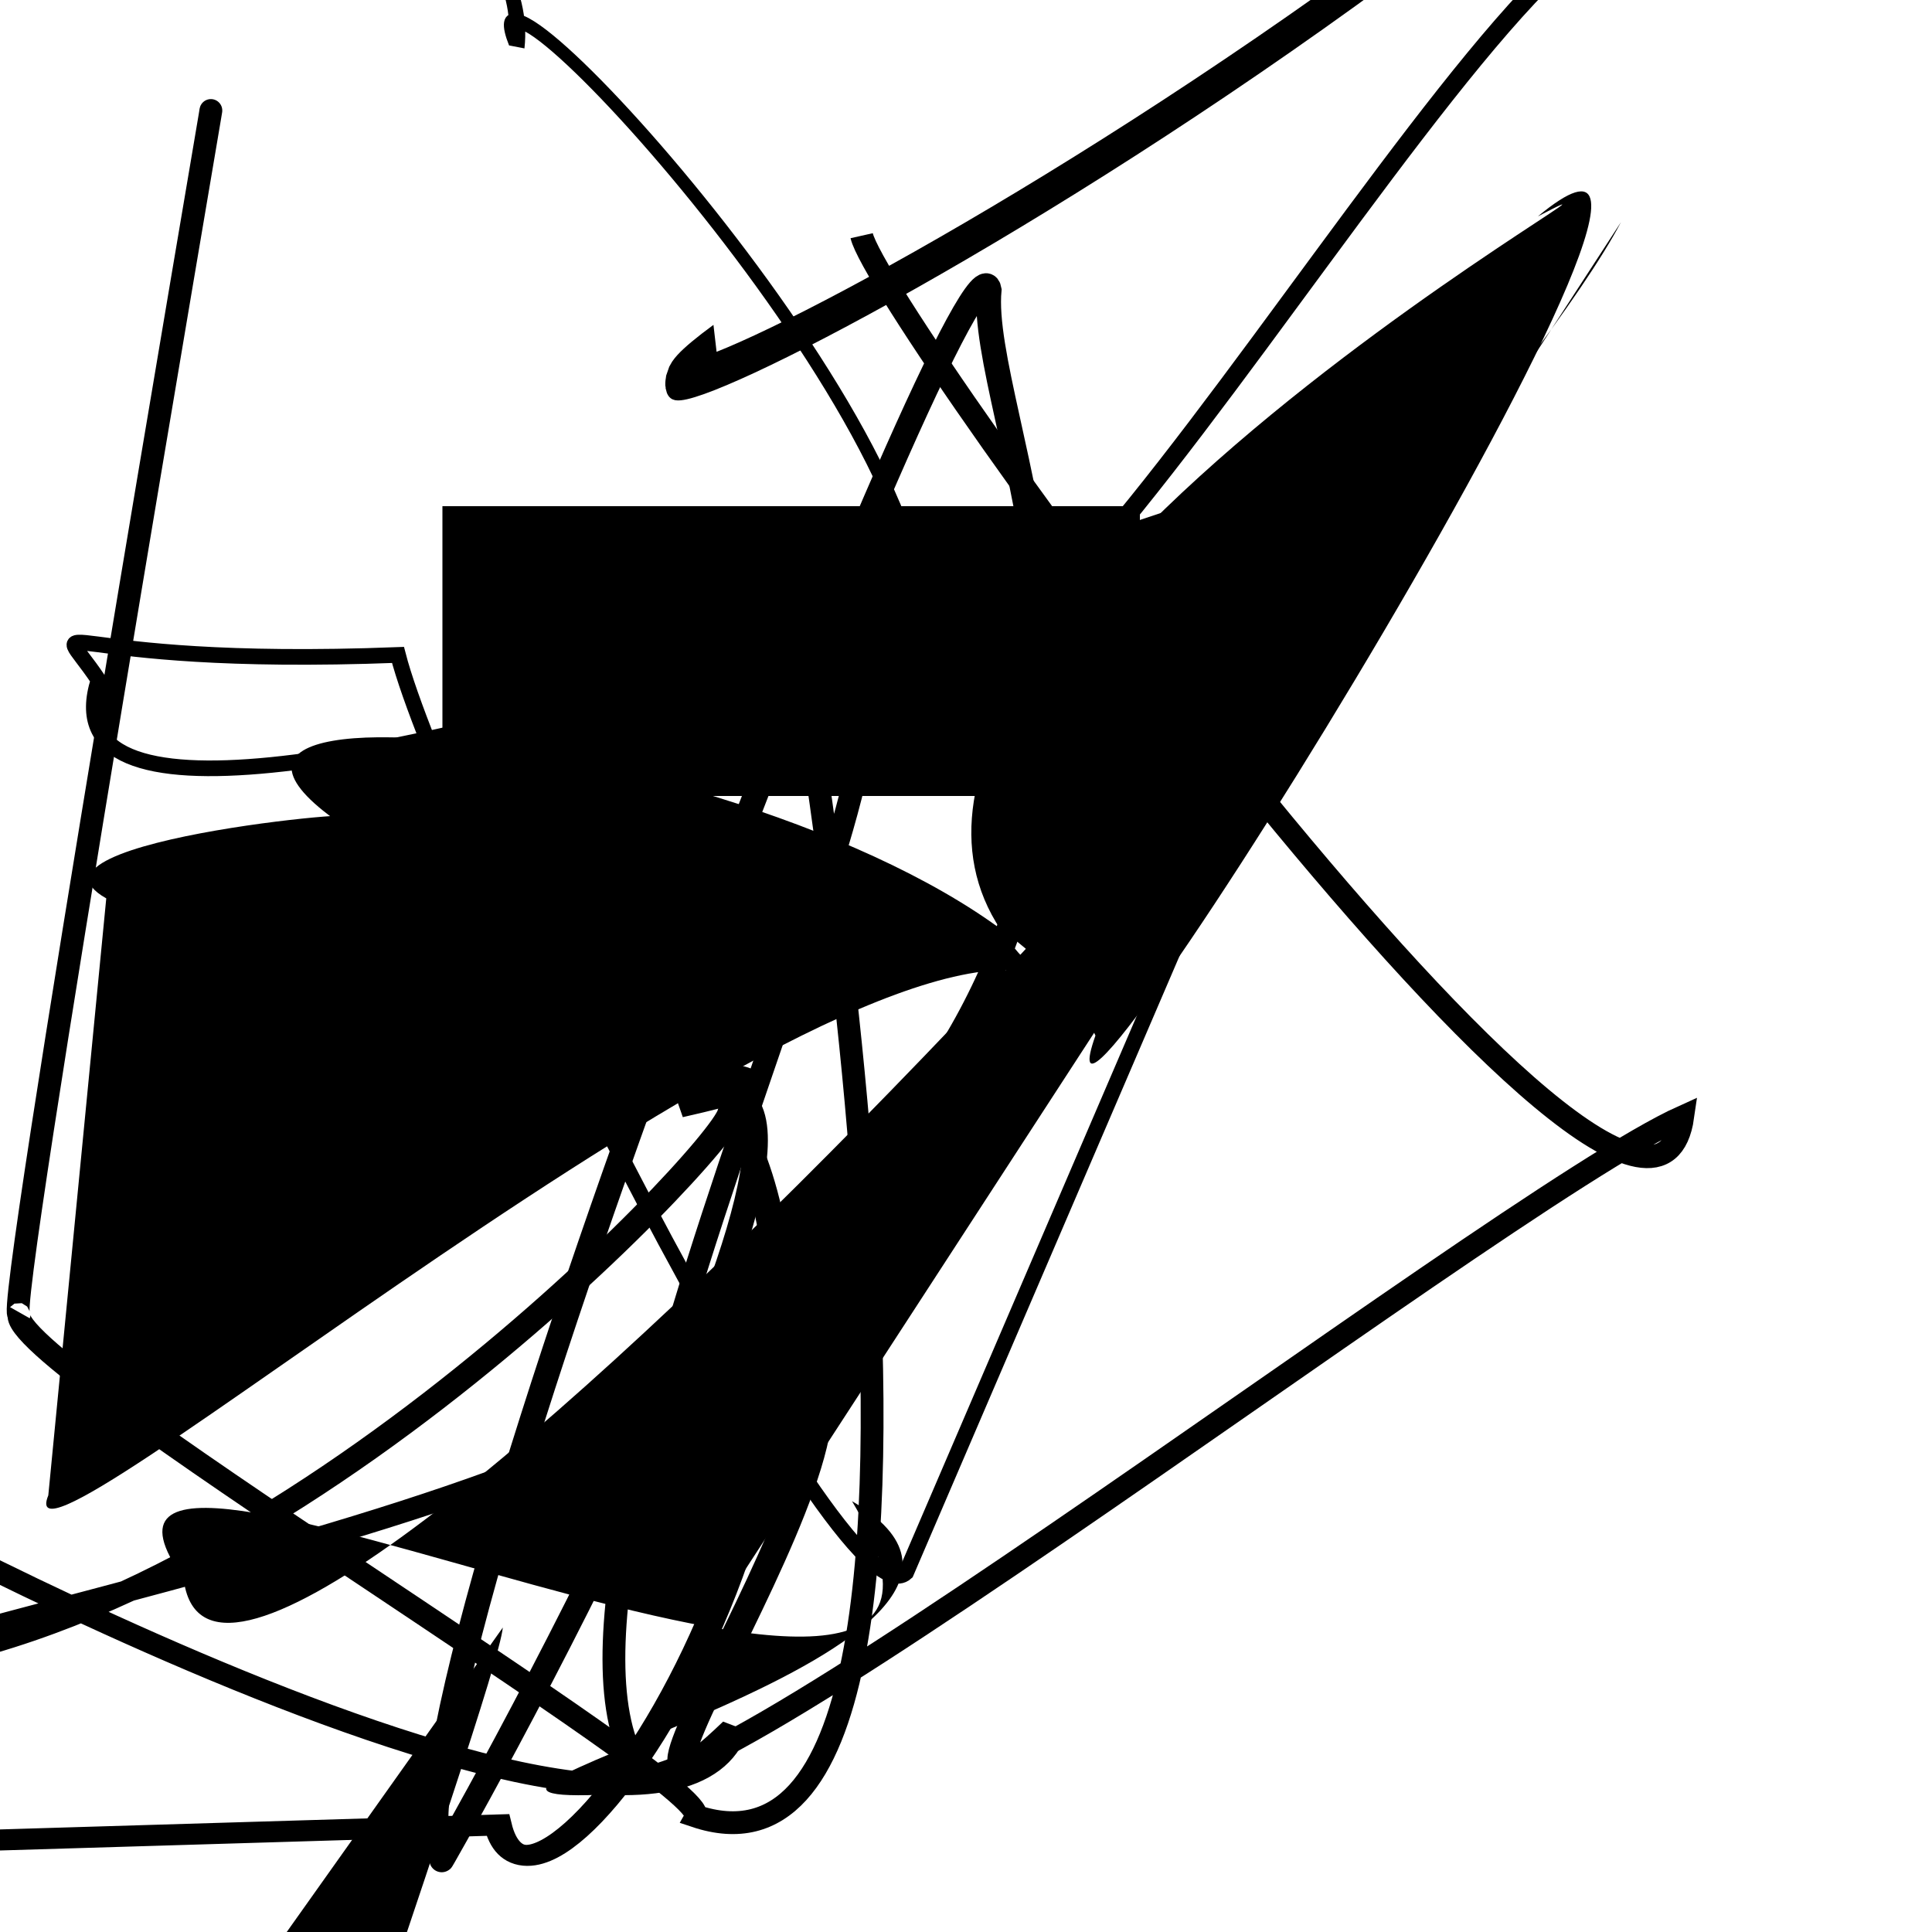 <?xml version="1.0" encoding="UTF-8"?>
<svg xmlns="http://www.w3.org/2000/svg" width="100" height="100" viewBox="0 0 100 100">
<defs>
<linearGradient id="g0" x1="0%" y1="0%" x2="100%" y2="100%">
<stop offset="0.0%" stop-color="hsl(106, 75%, 59%)" />
<stop offset="33.3%" stop-color="hsl(183, 71%, 60%)" />
<stop offset="66.7%" stop-color="hsl(242, 72%, 49%)" />
<stop offset="100.0%" stop-color="hsl(322, 74%, 44%)" />
</linearGradient>
<linearGradient id="g1" x1="0%" y1="0%" x2="100%" y2="100%">
<stop offset="0.0%" stop-color="hsl(290, 83%, 63%)" />
<stop offset="33.3%" stop-color="hsl(2, 82%, 55%)" />
<stop offset="66.7%" stop-color="hsl(86, 72%, 68%)" />
<stop offset="100.0%" stop-color="hsl(83, 65%, 44%)" />
</linearGradient>
<linearGradient id="g2" x1="0%" y1="0%" x2="100%" y2="100%">
<stop offset="0.0%" stop-color="hsl(40, 53%, 69%)" />
<stop offset="33.3%" stop-color="hsl(104, 72%, 65%)" />
<stop offset="66.7%" stop-color="hsl(144, 86%, 72%)" />
<stop offset="100.0%" stop-color="hsl(151, 70%, 62%)" />
</linearGradient>
</defs>

<circle cx="63.6" cy="25.5" r="0.8" fill="hsl(83, 65%, 44%)" fill-opacity="0.92"   />
<path d="M 48.0 56.2 C 60.1 38.9, 50.6 21.3, 51.2 15.0 C 50.3 10.1, 19.0 89.6, 22.9 96.2 C 21.7 98.4, 49.0 50.6, 35.2 57.2 C 47.9 54.3, 24.2 58.1, 12.7 44.9 " fill="none" fill-opacity="0.91" stroke="hsl(2, 82%, 55%)" stroke-width="1.28"   />
<circle cx="92.3" cy="92.9" r="0.2" fill="hsl(86, 72%, 68%)" fill-opacity="0.99"  transform="translate(79.2 21.1) rotate(310.6) scale(1.88 1.80)" />
<path d="M 55.7 21.1 C 50.1 23.9, 70.2 7.5, 83.0 17.9 C 90.9 1.4, 61.0 27.5, 53.5 13.7 C 60.9 18.4, 20.9 15.2, 16.5 1.8 C 6.6 0.0, 26.0 91.0, 13.1 77.3 C 13.2 83.4, 78.6 22.3, 93.4 33.0 C 82.7 38.4, 92.1 41.9, 90.9 29.1 Z" fill="none" fill-opacity="0.66" stroke="hsl(40, 53%, 69%)" stroke-width="0.96"  transform="translate(58.4 46.5) rotate(224.2) scale(1.00 0.70)" />
<path d="M 85.8 78.3 C 82.1 62.7, 36.0 52.4, 40.1 43.1 C 51.5 41.2, 76.6 50.2, 82.9 40.4 C 79.6 46.9, 77.5 76.0, 68.6 83.4 C 49.1 79.2, 12.6 21.1, 7.9 21.7 C 0.0 31.7, 14.5 64.9, 10.4 52.2 C 0.0 58.9, 65.0 70.4, 58.5 72.5 C 63.1 53.0, 81.3 0.0, 78.4 0.3 Z" fill="hsl(2, 82%, 55%)" fill-opacity="0.52" stroke="none" stroke-width="1.15"  transform="translate(8.9 29.6) rotate(166.9) scale(1.31 1.14)" />
<path d="M 31.0 92.9 C 17.9 93.4, 56.9 85.2, 44.1 77.7 C 55.7 97.2, 0.0 68.4, 9.5 81.7 C 11.4 97.6, 76.1 26.3, 83.9 11.5 " fill="hsl(2, 82%, 55%)" fill-opacity="0.96" stroke="none" stroke-width="1.04"   />
<path d="M 50.7 52.7 C 33.4 44.2, 74.2 66.9, 86.4 55.4 C 71.6 69.5, 15.9 42.6, 8.6 49.1 C 21.4 29.4, 71.1 7.0, 60.7 13.7 " fill="none" fill-opacity="0.62" stroke="hsl(86, 72%, 68%)" stroke-width="1.05"  transform="translate(94.9 58.5) rotate(193.0) scale(1.08 1.95)" />
<path d="M 46.9 81.4 C 43.5 84.5, 22.9 42.8, 20.6 33.9 C 2.4 34.6, 2.5 31.3, 5.1 35.2 C 0.0 51.2, 76.6 19.7, 71.6 23.9 Z" fill="none" fill-opacity="0.69" stroke="hsl(242, 72%, 49%)" stroke-width="0.81"   />
<path d="M 42.9 82.8 C 29.8 81.3, 84.0 73.9, 79.5 69.5 C 69.9 56.0, 100.0 24.4, 100.0 31.3 C 100.0 12.4, 74.0 69.8, 66.1 74.7 C 51.2 92.0, 85.9 47.7, 100.0 38.3 C 90.9 20.6, 48.1 85.2, 42.2 78.0 C 31.8 87.7, 81.9 83.2, 88.5 77.8 C 90.5 96.2, 8.2 27.2, 4.6 25.9 Z" fill="hsl(2, 82%, 55%)" fill-opacity="0.88" stroke="none" stroke-width="0.98"  transform="translate(53.4 72.7) rotate(83.6) scale(1.83 1.10)" />
<path d="M 2.5 77.4 C 0.0 83.5, 42.0 47.2, 53.8 50.4 C 36.4 34.9, 89.6 6.0, 79.6 11.2 C 93.1 0.0, 52.5 65.5, 56.7 53.6 C 50.6 39.9, 4.6 33.2, 17.3 42.4 C 22.2 41.6, 0.0 43.4, 5.5 46.5 " fill="hsl(86, 72%, 68%)" fill-opacity="0.61" stroke="none" stroke-width="0.87"   />
<path d="M 95.4 88.8 C 83.6 81.7, 77.1 48.8, 64.0 35.3 C 56.7 23.4, 95.7 42.2, 83.9 34.0 C 97.2 36.7, 68.6 79.9, 74.0 71.0 C 85.0 88.8, 77.0 83.4, 83.6 72.1 C 81.3 54.6, 51.7 36.0, 49.3 35.6 C 67.0 27.4, 99.3 41.6, 90.1 43.7 Z" fill="none" fill-opacity="0.81" stroke="hsl(322, 74%, 44%)" stroke-width="1.18"  transform="translate(84.2 14.8) rotate(93.3) scale(0.92 1.23)" />
<path d="M 70.5 18.6 C 55.2 38.1, 28.0 10.3, 18.6 20.3 C 21.1 16.7, 32.2 84.4, 42.3 75.2 C 35.8 85.8, 90.2 37.1, 90.2 23.1 Z" fill="none" fill-opacity="0.78" stroke="hsl(290, 83%, 63%)" stroke-width="0.88"  transform="translate(12.6 85.1) rotate(137.3) scale(1.75 0.97)" />
<path d="M 4.0 96.2 C 0.0 100.0, 100.0 31.3, 95.0 36.3 C 91.6 35.0, 21.4 9.3, 28.8 23.5 C 21.1 4.2, 29.7 84.6, 21.3 89.7 C 13.2 97.0, 45.3 100.0, 32.8 97.7 C 27.0 100.0, 71.8 12.6, 84.6 20.0 Z" fill="none" fill-opacity="0.76" stroke="hsl(322, 74%, 44%)" stroke-width="0.90"  transform="translate(14.8 37.4) rotate(84.1) scale(1.63 1.70)" />
<rect x="56.9" y="56.6" width="36.8" height="36.3" rx="0" fill="none" fill-opacity="0.63"    />
<rect x="22.9" y="26.2" width="36.1" height="15.0" rx="0" fill="hsl(322, 74%, 44%)" fill-opacity="0.31"    />
<path d="M 10.9 5.8 C 11.4 3.0, 0.0 69.4, 1.0 68.0 C 0.0 70.3, 36.8 92.3, 36.0 94.0 C 53.9 100.0, 39.6 24.9, 41.8 36.6 C 53.1 28.5, 27.2 77.2, 32.5 90.5 C 28.8 100.0, 77.1 62.3, 87.1 57.8 C 85.2 71.1, 45.5 16.2, 44.6 12.2 " fill="none" fill-opacity="0.46" stroke="hsl(104, 72%, 65%)" stroke-width="1.18"   />
<path d="M 13.9 52.5 C 4.8 57.8, 40.4 78.2, 35.1 67.8 C 16.9 57.5, 89.3 71.7, 94.5 70.1 C 100.0 73.9, 84.8 44.6, 88.9 53.9 C 90.5 54.3, 19.9 55.7, 22.9 69.3 C 18.2 84.0, 58.8 69.4, 59.9 80.2 " fill="none" fill-opacity="0.76" stroke="hsl(242, 72%, 49%)" stroke-width="0.83"  transform="translate(65.1 9.3) rotate(329.3) scale(1.15 0.92)" />
</svg>
